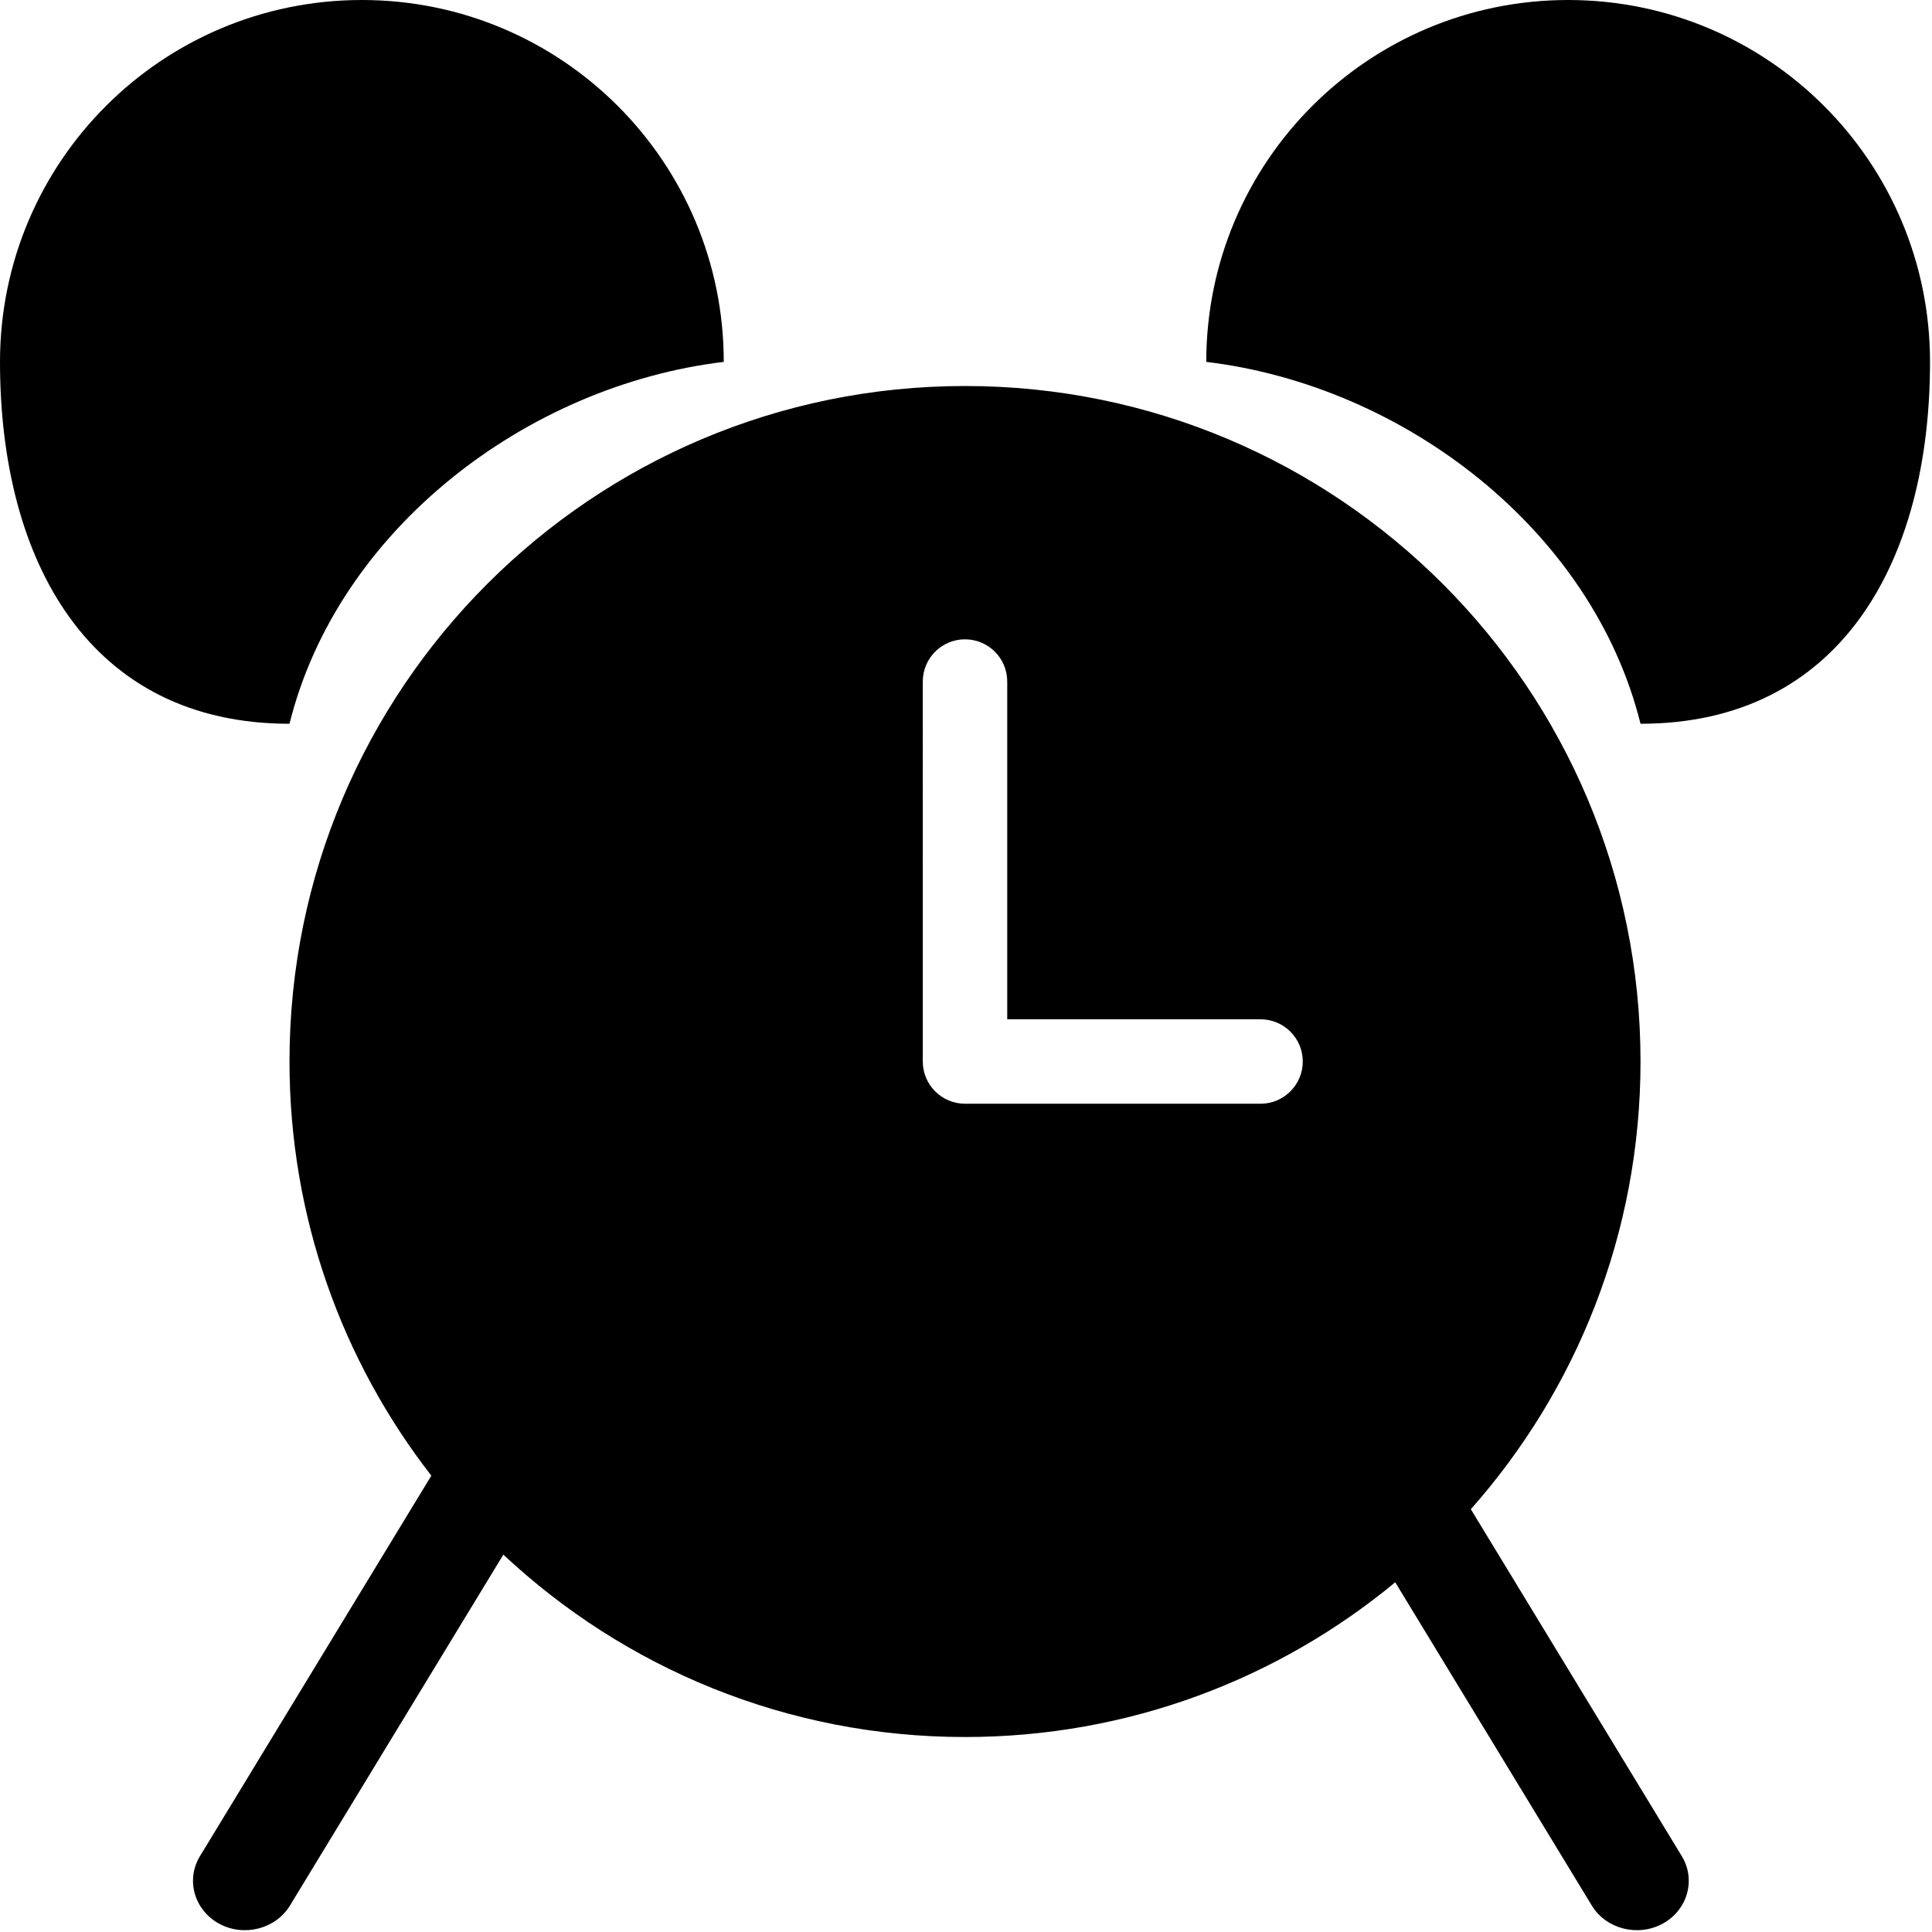 <svg class="icon" viewBox="0 0 1024 1024" xmlns="http://www.w3.org/2000/svg" width="200" height="200"><defs><style/></defs><path d="M383.608 191.804C383.608 85.811 297.745 0 191.804 0 85.861 0 0 85.811 0 191.804c0 105.89 47.5 191.804 153.443 191.804 25.423-102.395 125.02-179.167 230.165-191.804zm395.967 608.112c55.96-63.179 89.935-146.275 89.935-237.29 0-197.8-160.285-358.035-358.033-358.035-197.749 0-358.035 160.235-358.035 358.035 0 82.71 28.061 158.877 75.178 219.504L105.991 983.793c-7.593 12.485-3.097 28.521 10.09 35.765 13.137 7.191 30.018 2.894 37.611-9.59l113.096-185.987c64.012 59.957 150.06 96.677 244.69 96.677 86.648 0 166.102-30.786 228.032-82.008l104.178 171.318c7.59 12.484 24.475 16.782 37.61 9.59 13.188-7.244 17.685-23.279 10.09-35.765L779.576 799.916zM668.116 585.002h-156.64c-12.337 0-22.377-10.04-22.377-22.377V361.23c0-12.388 10.04-22.376 22.378-22.376 12.337 0 22.377 9.988 22.377 22.376v179.017h134.262c12.338 0 22.378 9.988 22.378 22.379 0 12.336-10.04 22.376-22.378 22.376zM831.15 0C725.208 0 639.346 85.811 639.346 191.804c105.142 12.637 204.738 89.409 230.164 191.804 105.942 0 153.443-85.914 153.443-191.804C1022.953 85.811 937.091 0 831.15 0z"/></svg>